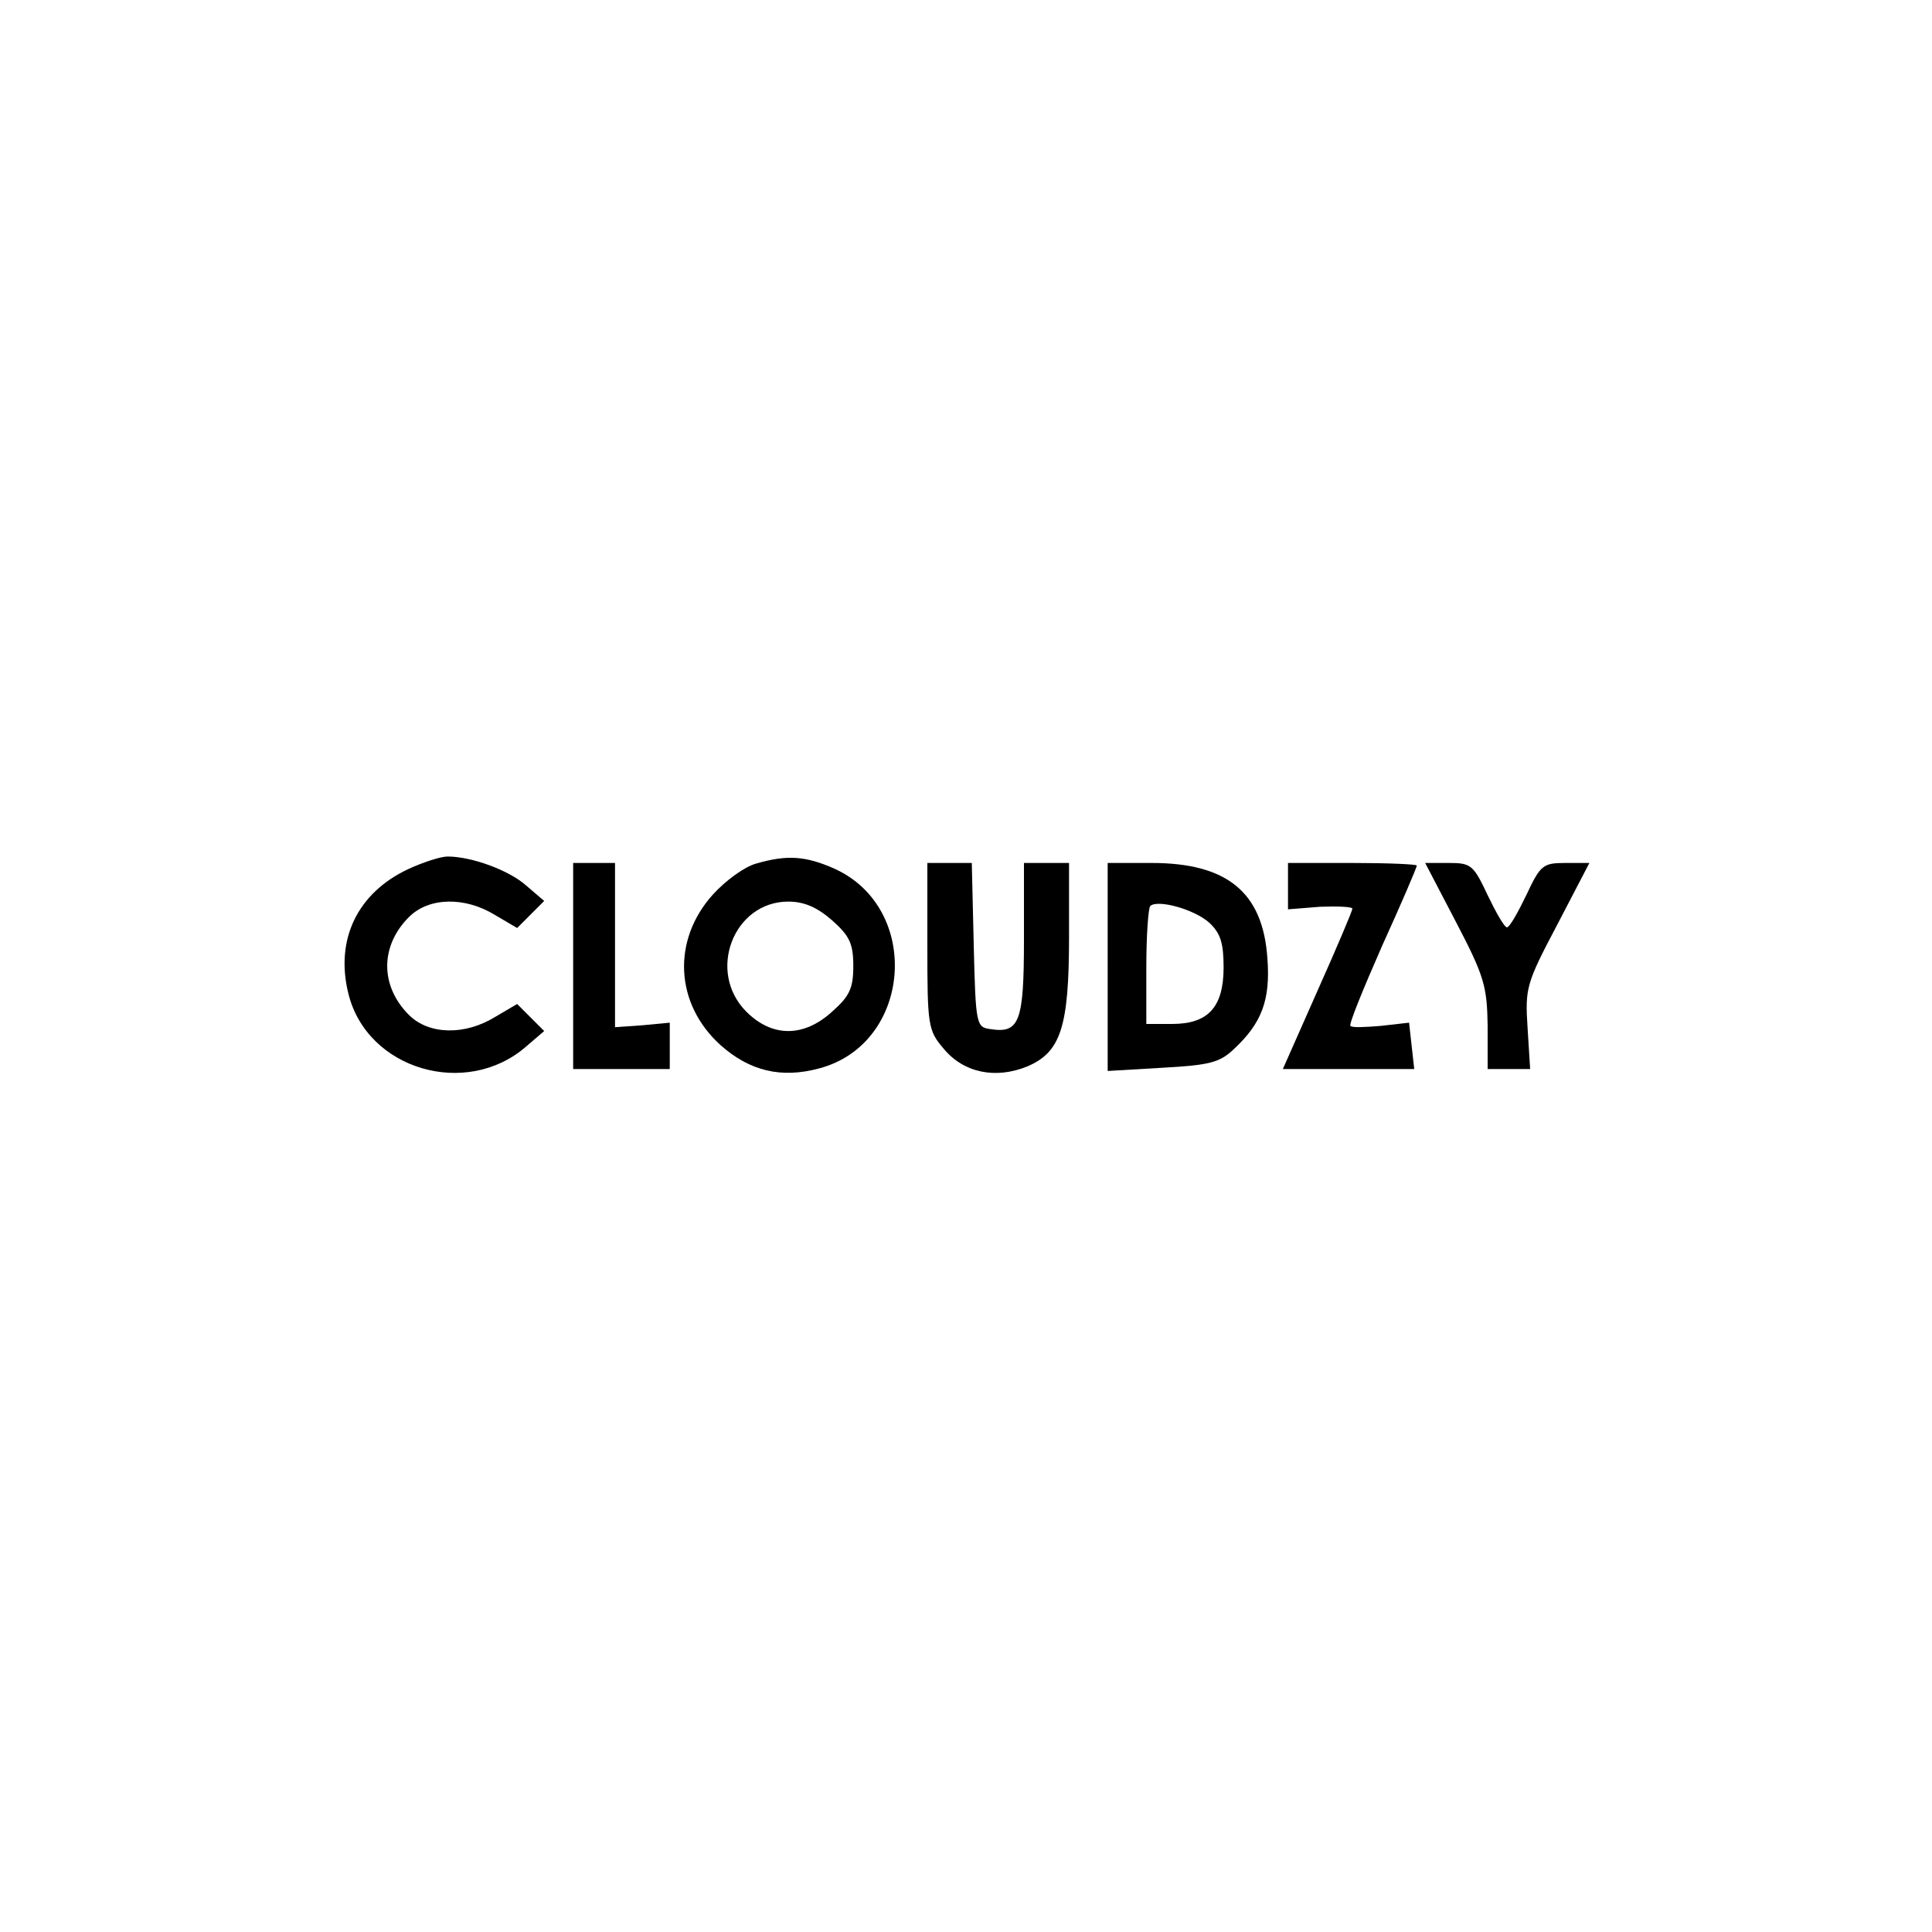 <?xml version="1.0" standalone="no"?>
<!DOCTYPE svg PUBLIC "-//W3C//DTD SVG 20010904//EN"
 "http://www.w3.org/TR/2001/REC-SVG-20010904/DTD/svg10.dtd">
<svg version="1.0" xmlns="http://www.w3.org/2000/svg"
 width="300pt" height="300pt" viewBox="0 0 300 300"
 preserveAspectRatio="xMidYMid meet">
<g transform="translate(0,300) scale(0.1,-0.1)"
fill="#000000" stroke="none">
<path d="M635 1651 c-80 -37 -115 -110 -94 -194 29 -118 183 -163 276 -82 l28
24 -21 21 -21 21 -34 -20 c-47 -29 -103 -28 -134 3 -45 45 -45 107 0 152 31
31 87 32 134 3 l34 -20 21 21 21 21 -28 24 c-27 24 -85 45 -122 45 -11 0 -38
-9 -60 -19z"/>
<path d="M1174 1659 c-18 -5 -47 -26 -67 -48 -64 -71 -59 -170 12 -234 45 -40
94 -52 153 -36 144 38 160 248 24 310 -45 20 -74 22 -122 8z m118 -88 c27 -24
33 -36 33 -71 0 -35 -6 -47 -33 -71 -44 -40 -93 -40 -133 0 -62 62 -20 171 65
171 25 0 45 -9 68 -29z"/>
<path d="M890 1500 l0 -160 75 0 75 0 0 36 0 36 -42 -4 -43 -3 0 128 0 127
-32 0 -33 0 0 -160z"/>
<path d="M1440 1531 c0 -123 1 -131 25 -159 31 -38 81 -48 130 -28 52 22 65
61 65 201 l0 115 -35 0 -35 0 0 -119 c0 -128 -7 -146 -52 -139 -22 3 -23 6
-26 131 l-3 127 -34 0 -35 0 0 -129z"/>
<path d="M1720 1499 l0 -162 85 5 c73 4 89 8 111 29 43 40 57 76 52 141 -7
103 -63 148 -180 148 l-68 0 0 -161z m158 68 c17 -16 22 -31 22 -69 0 -62 -24
-88 -80 -88 l-40 0 0 88 c0 49 3 91 6 95 11 11 69 -5 92 -26z"/>
<path d="M2000 1624 l0 -36 50 4 c28 1 50 0 50 -3 0 -3 -24 -60 -54 -127 l-54
-122 102 0 102 0 -4 36 -4 36 -44 -5 c-24 -2 -45 -3 -47 0 -3 2 20 58 49 124
30 66 54 122 54 125 0 2 -45 4 -100 4 l-100 0 0 -36z"/>
<path d="M2261 1568 c44 -84 48 -100 49 -160 l0 -68 33 0 33 0 -4 64 c-4 62
-2 69 46 160 l50 96 -37 0 c-35 0 -39 -3 -61 -50 -13 -27 -26 -50 -30 -50 -4
0 -17 23 -30 50 -22 47 -26 50 -60 50 l-37 0 48 -92z"/>
</g>
</svg>
